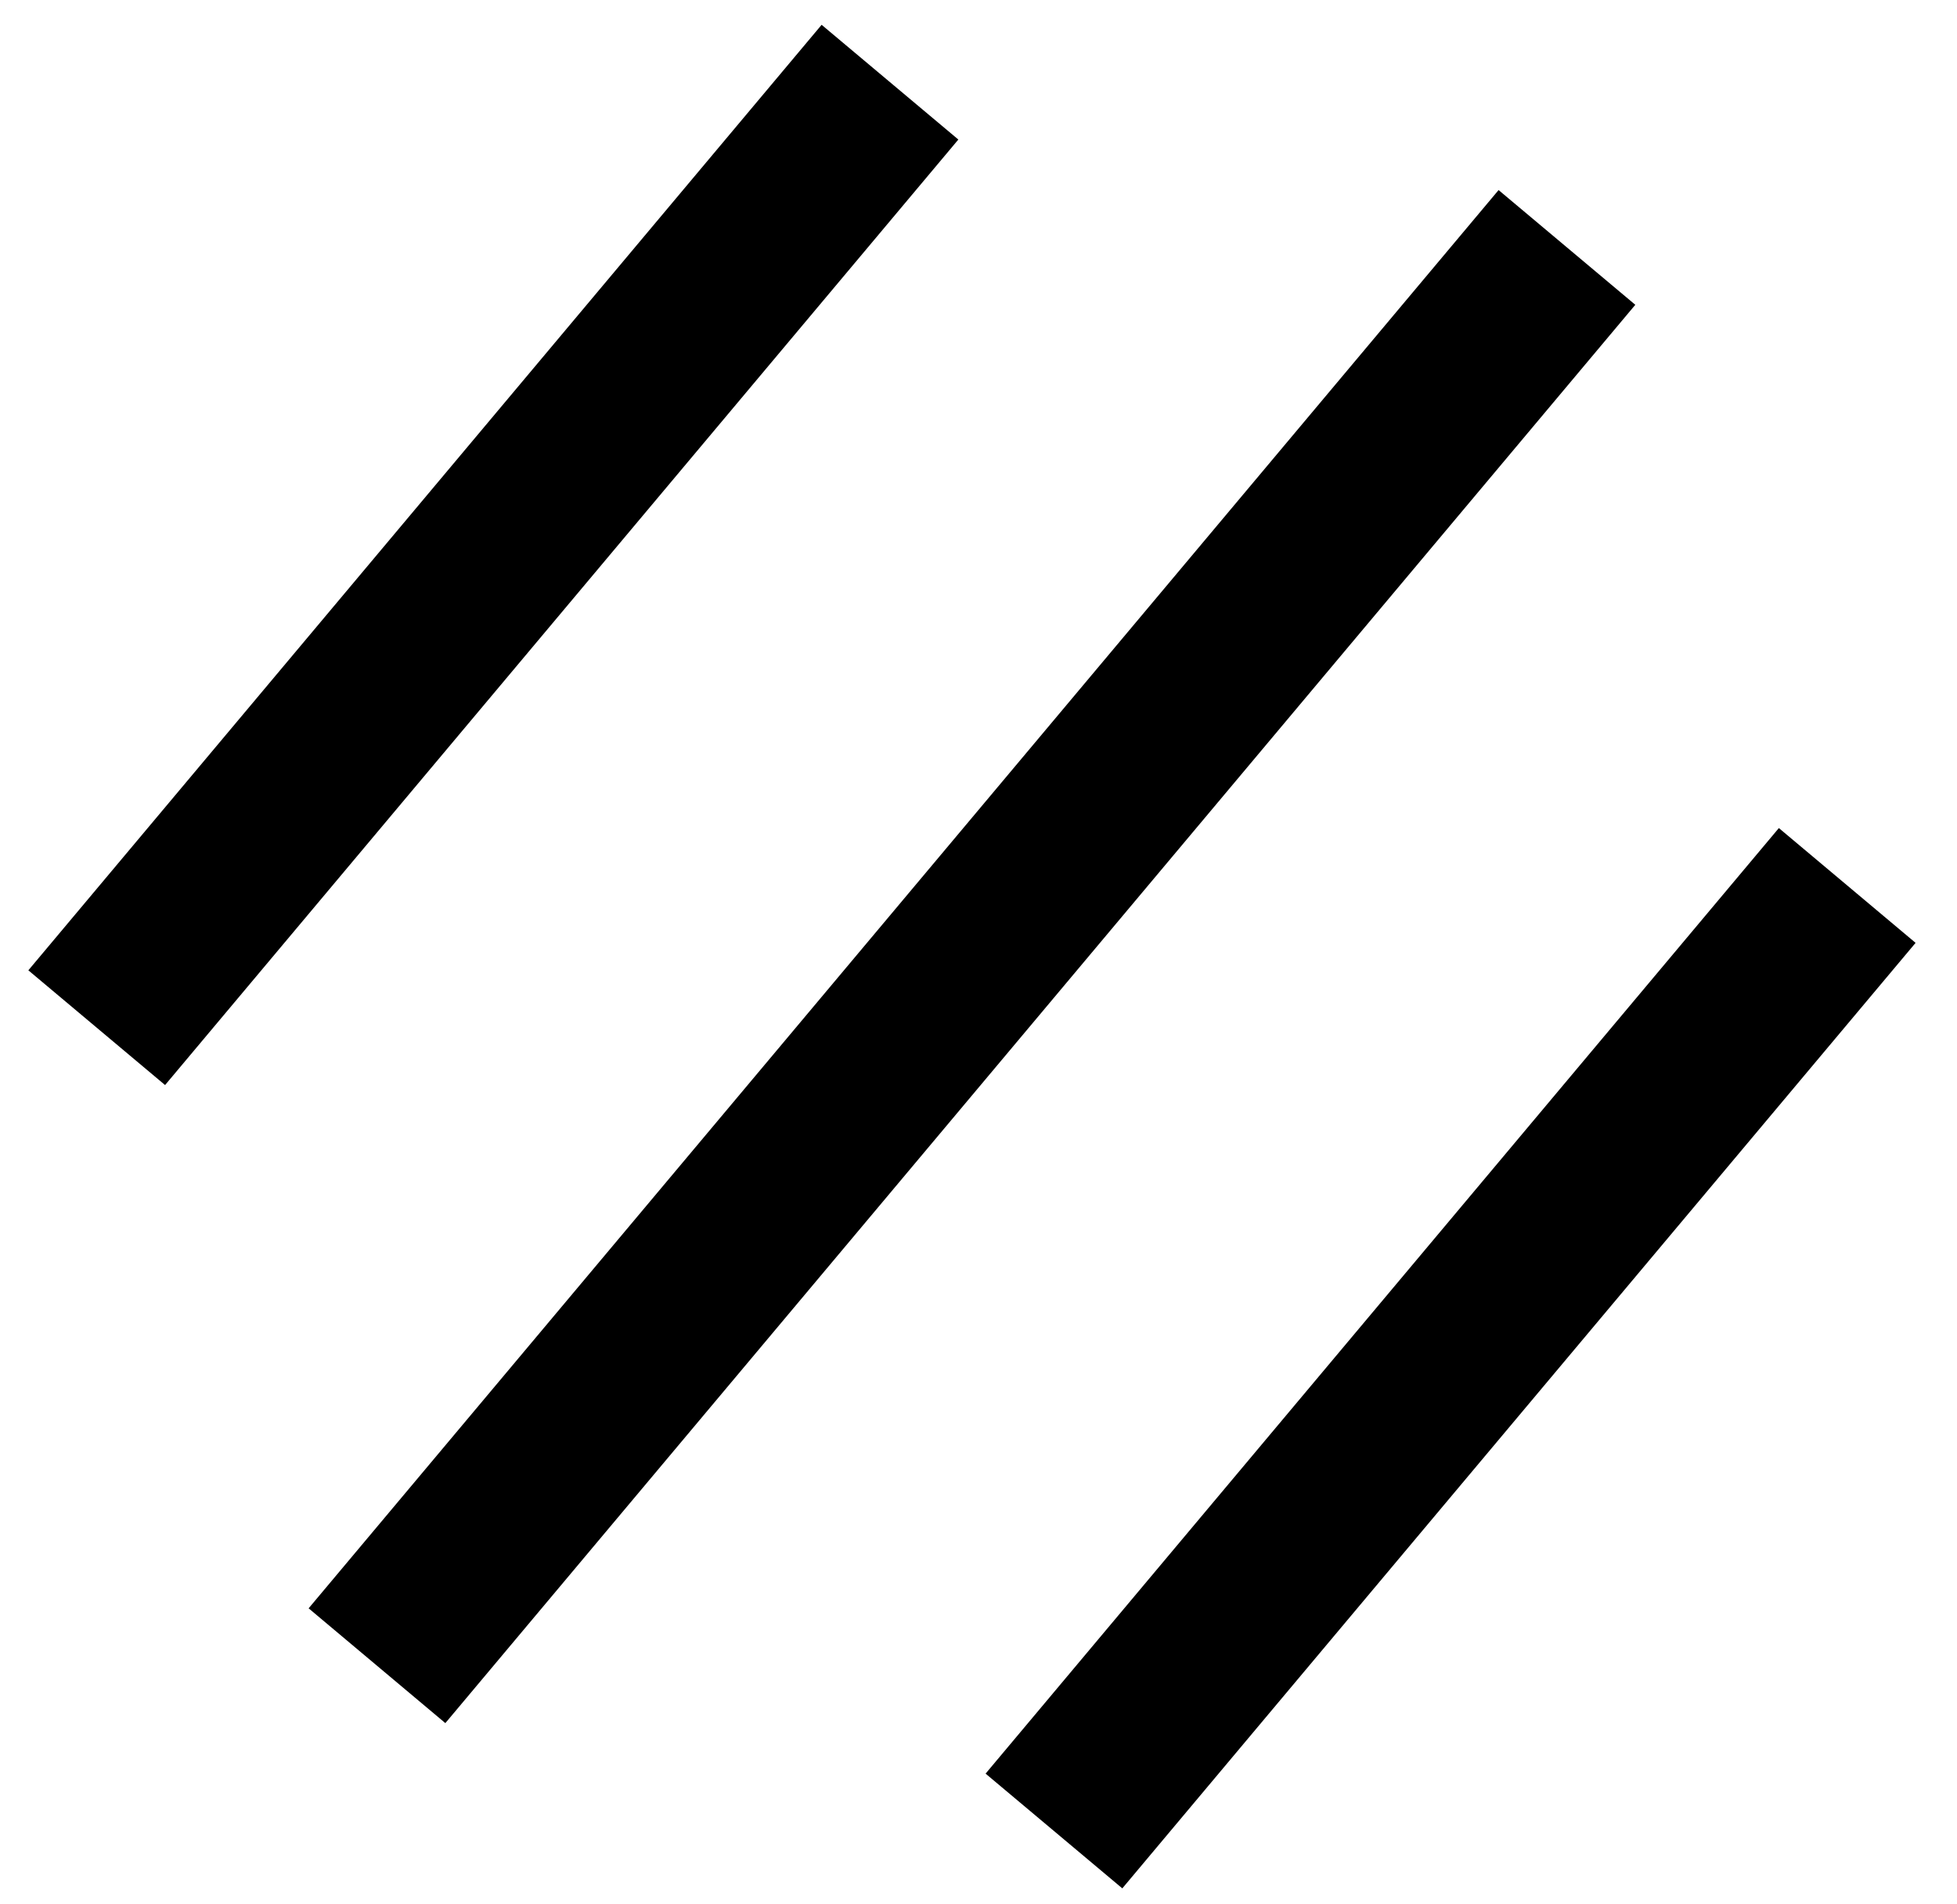 <svg width="37" height="36" viewBox="0 0 37 36" fill="none" xmlns="http://www.w3.org/2000/svg">
<path d="M18.634 33.529L21.219 35.698L36.217 17.824L33.632 15.654L18.634 33.529ZM5.835 30.404L8.42 32.574L30.918 5.762L28.333 3.593L5.835 30.404ZM0.536 18.343L3.121 20.512L18.119 2.638L15.534 0.469L0.536 18.343Z" fill="black"/>
</svg>
